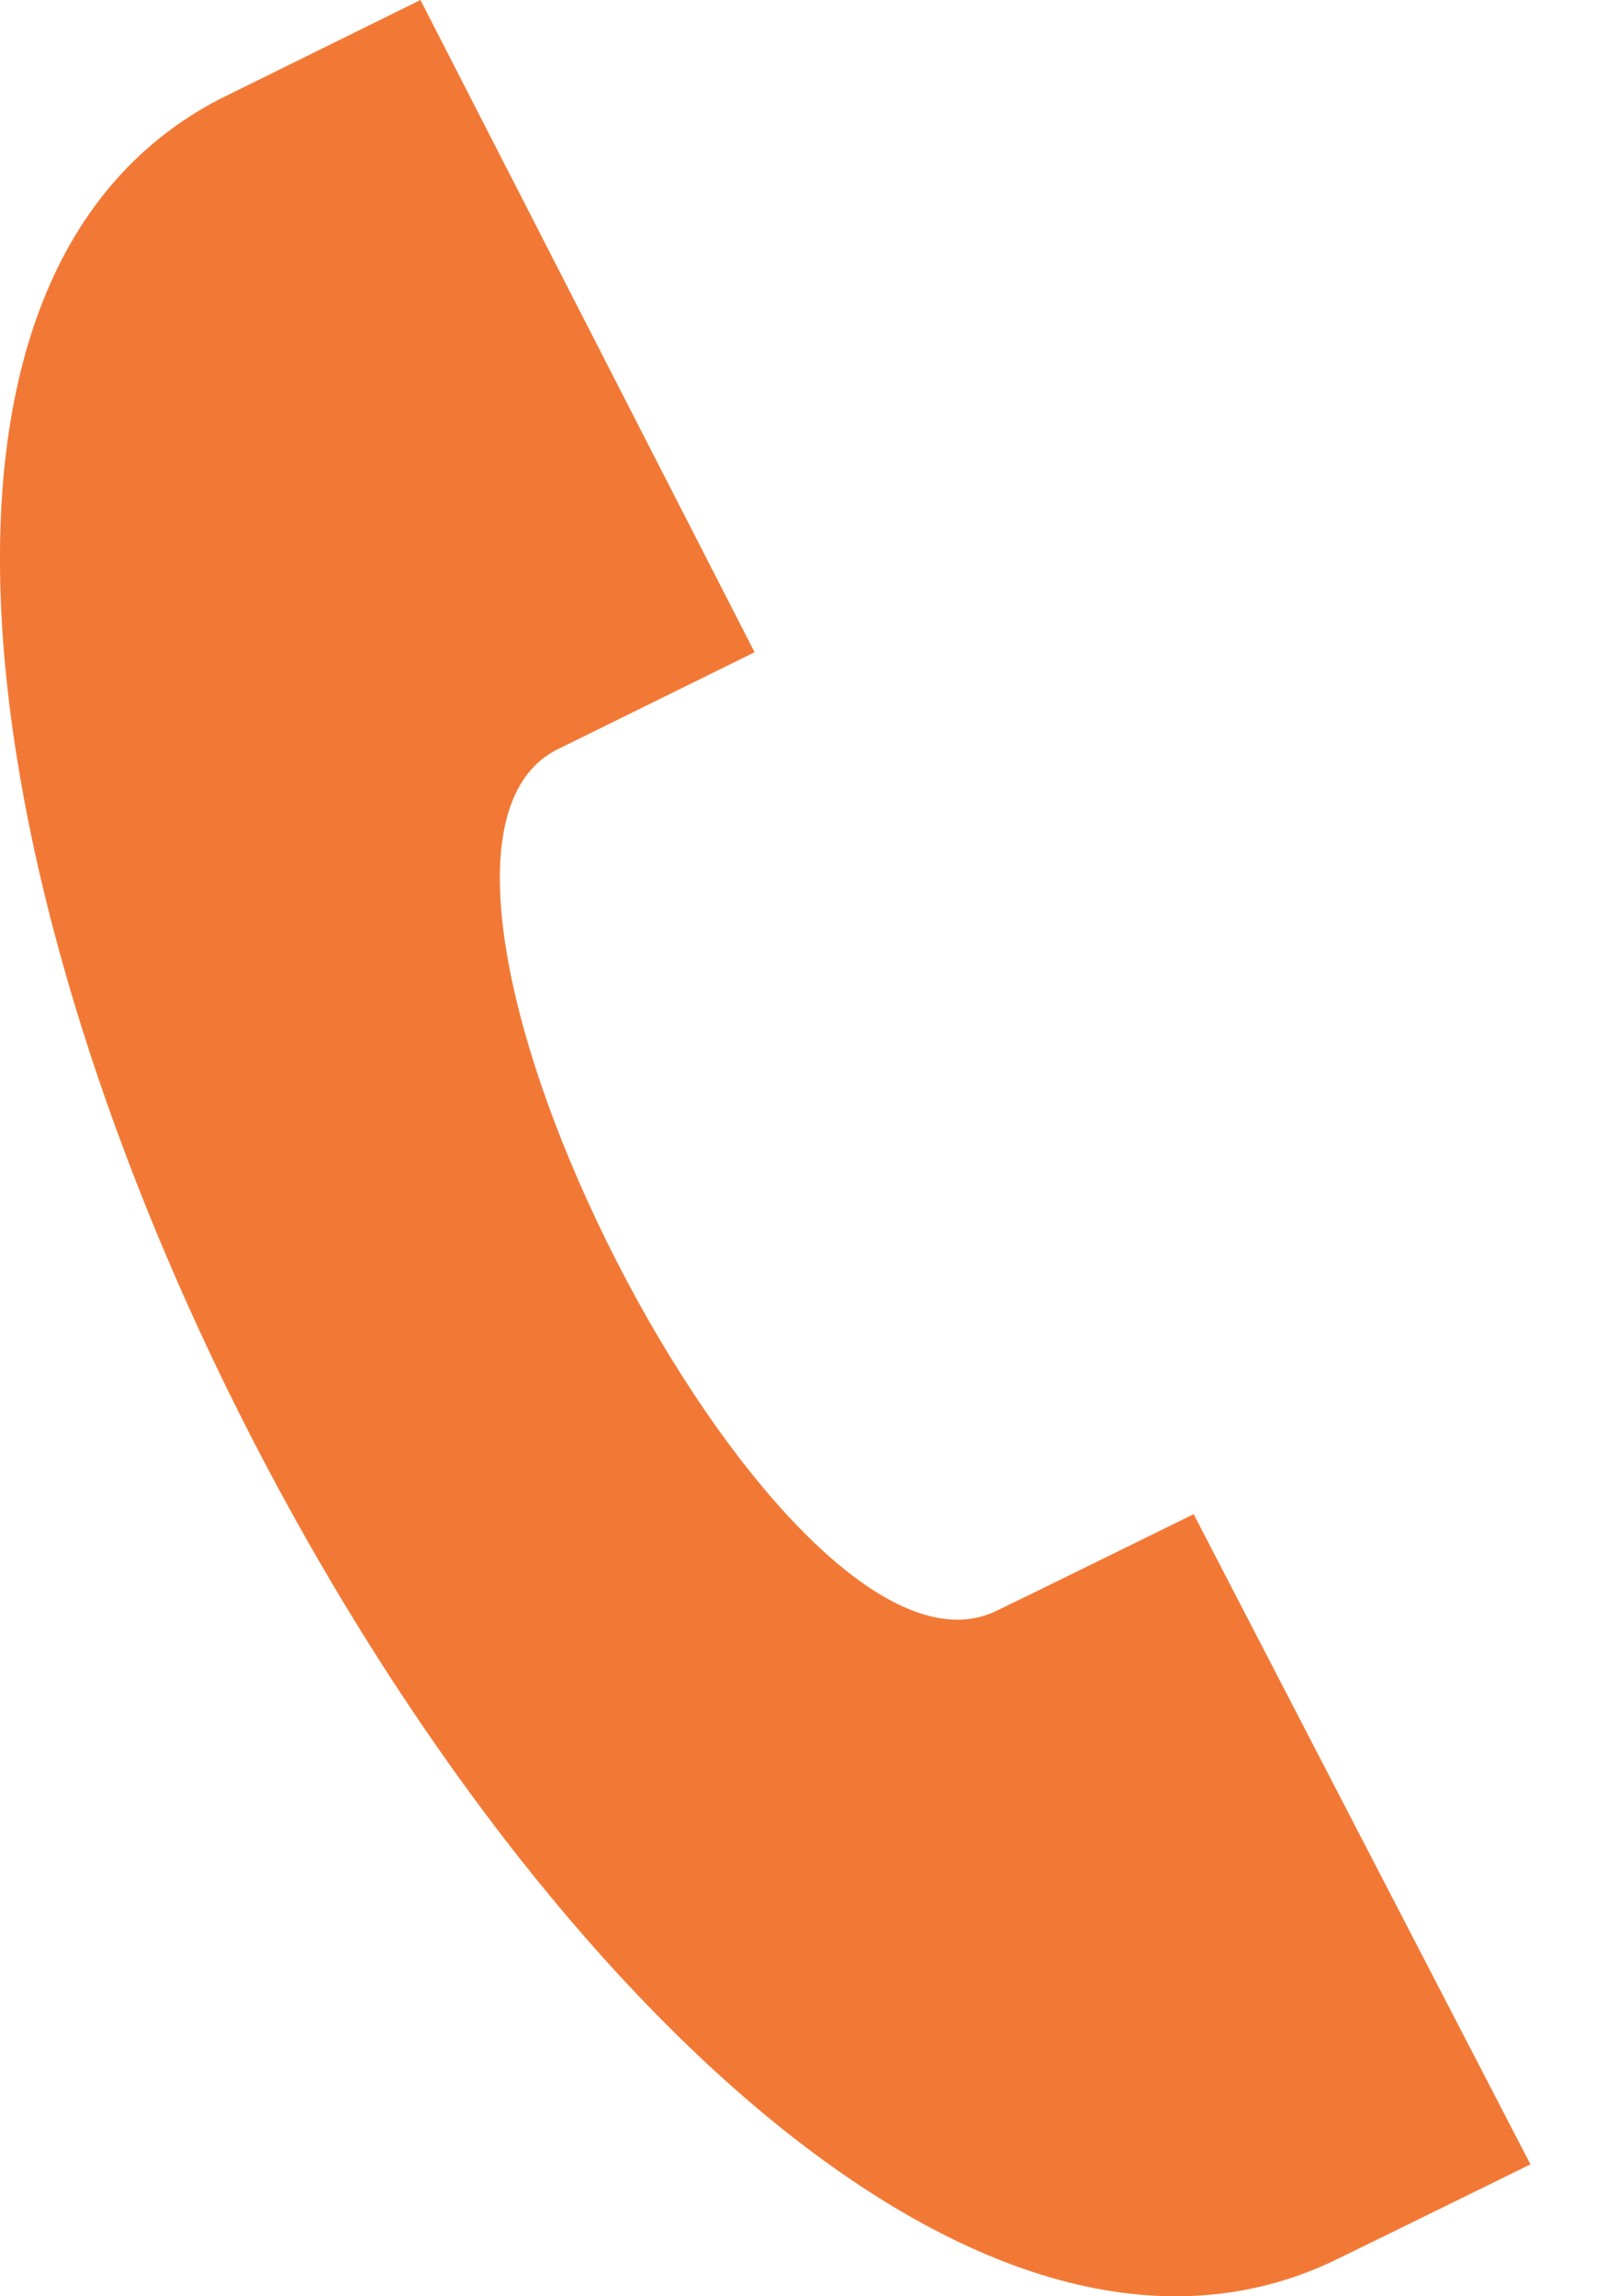 <svg width="14" height="20" viewBox="0 0 14 20" fill="none" xmlns="http://www.w3.org/2000/svg">
<path d="M13.333 18.851L10.399 13.188C10.392 13.192 8.754 13.997 8.679 14.031C6.812 14.936 3.013 7.514 4.838 6.536L6.574 5.681L3.663 0L1.908 0.866C-4.094 3.995 5.435 22.517 11.575 19.712C11.675 19.666 13.326 18.854 13.333 18.851Z" fill="#F27935"/>
</svg>
